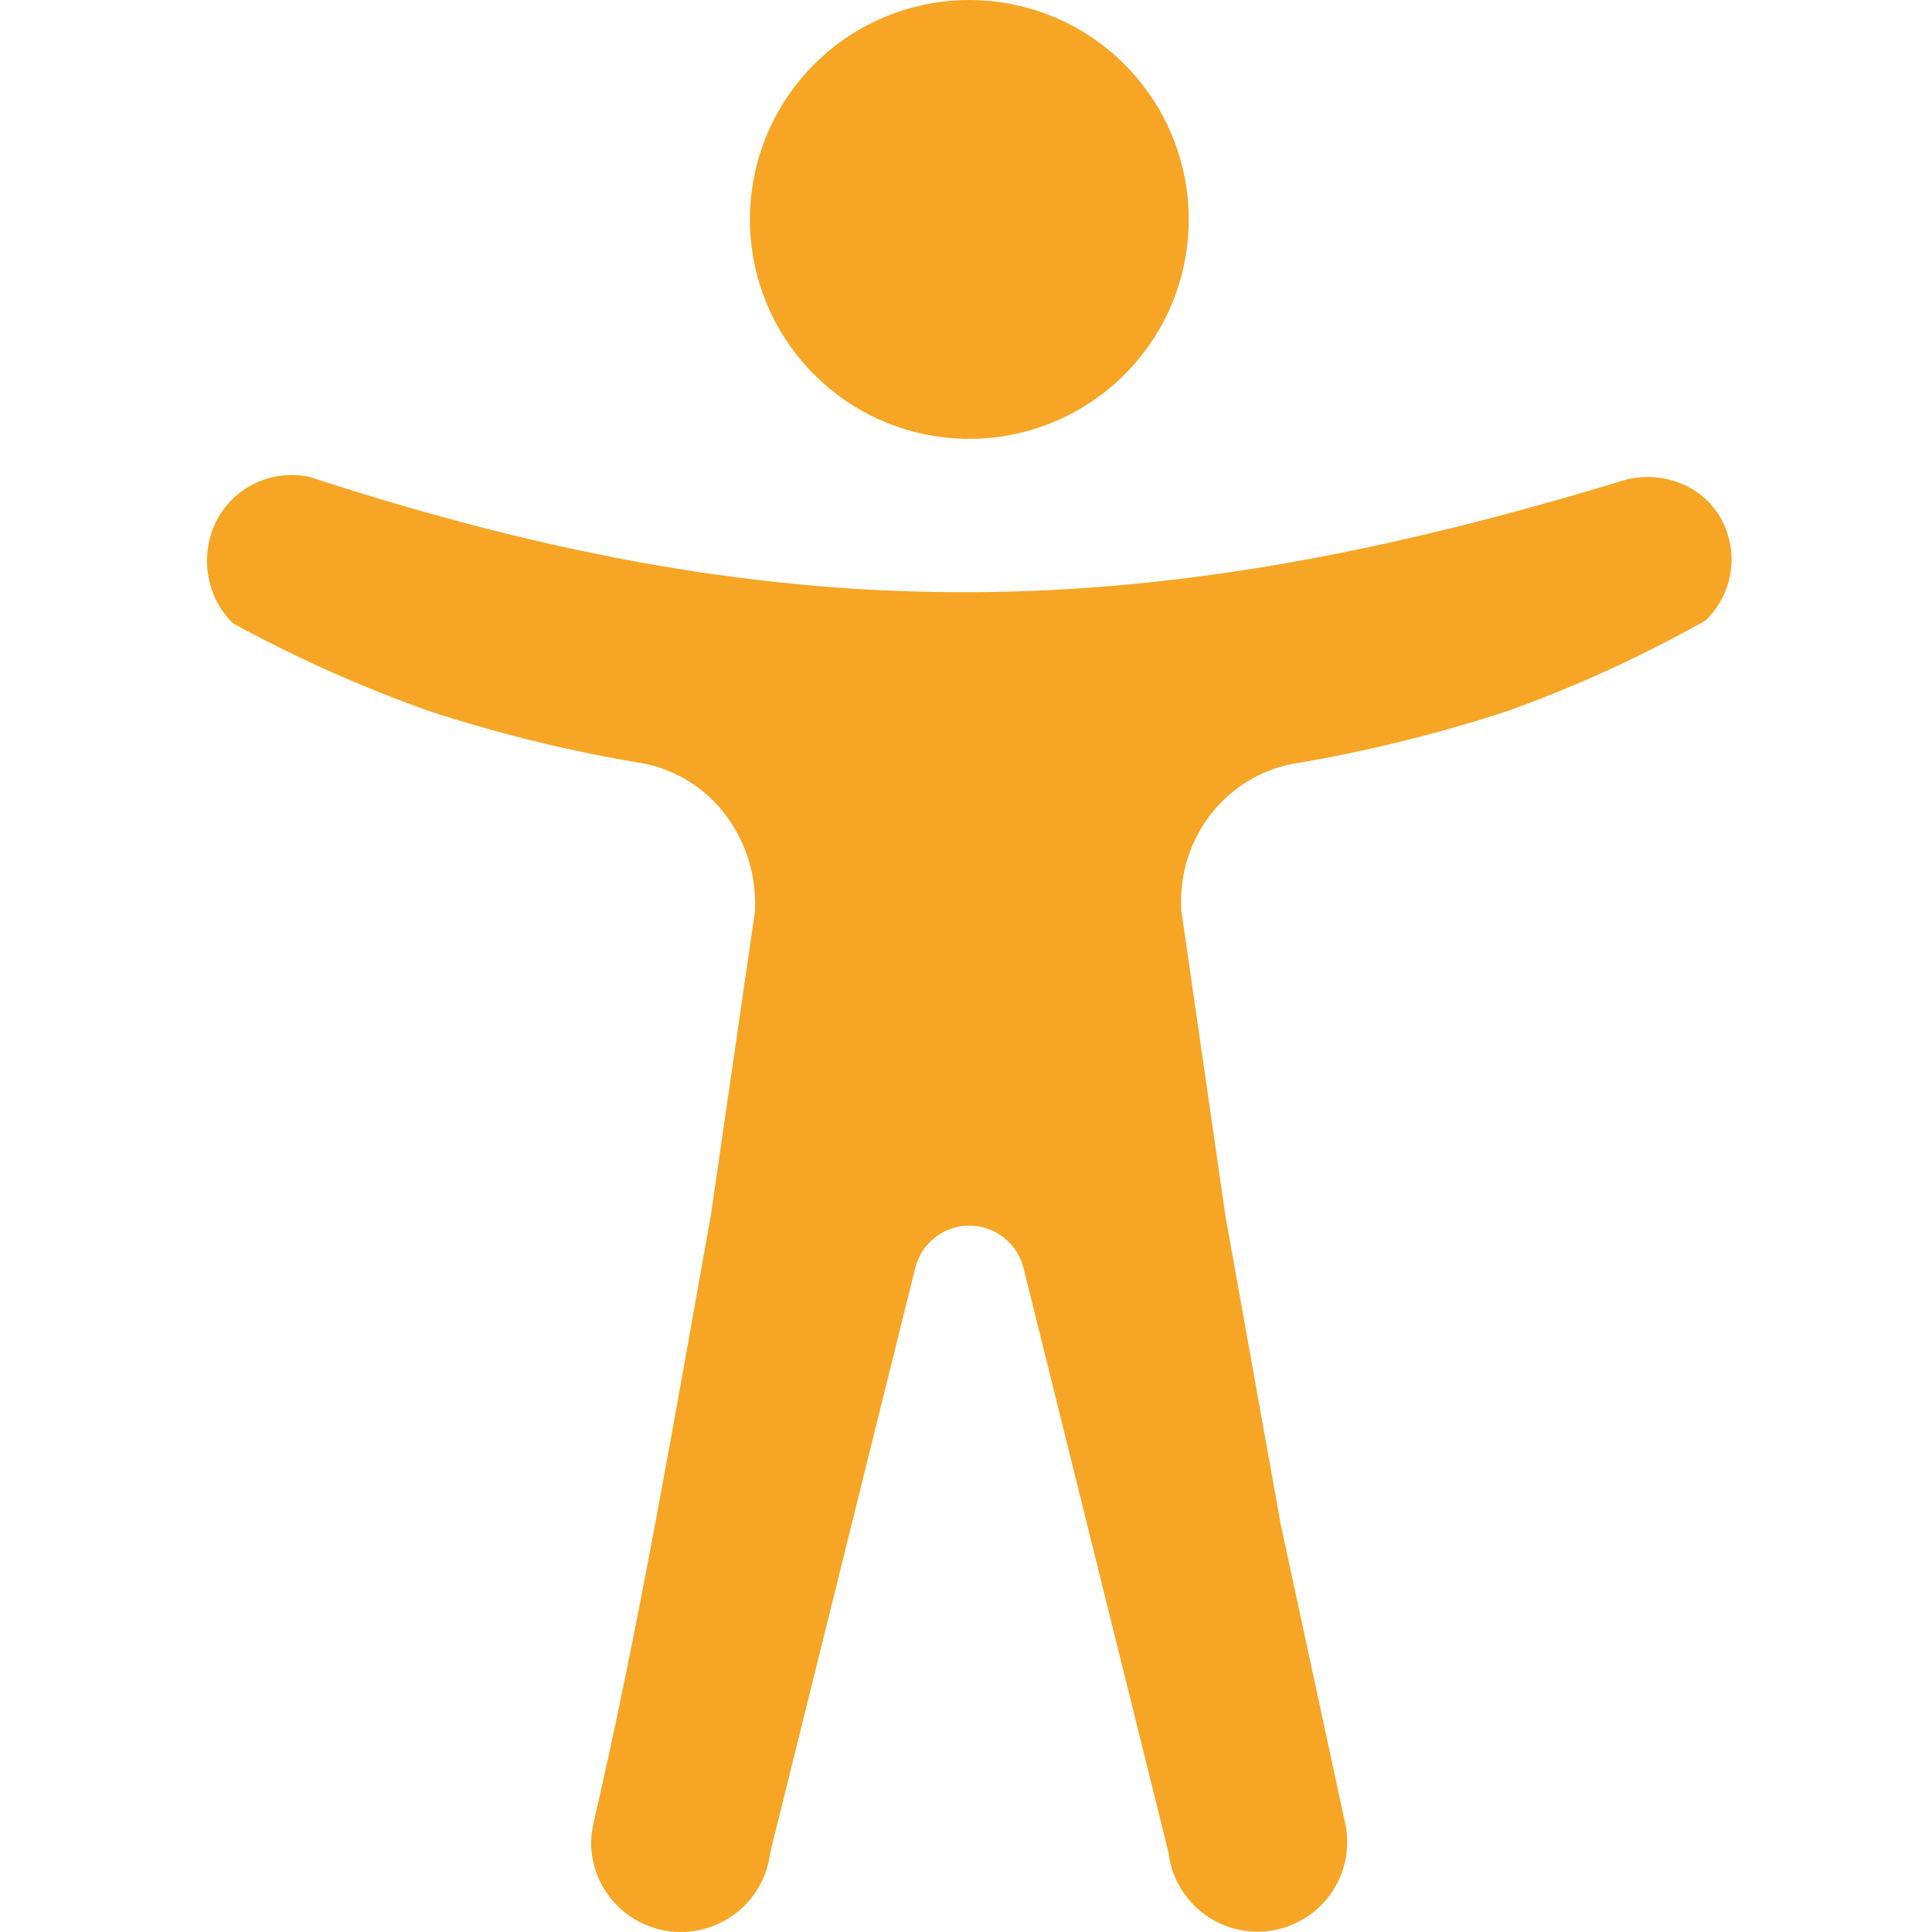 <svg width="28" height="28" viewBox="0 0 28 28" fill="none" xmlns="http://www.w3.org/2000/svg">
<path fill-rule="evenodd" clip-rule="evenodd" d="M17.228 3.177C17.228 2.412 16.951 1.673 16.449 1.095C15.948 0.517 15.254 0.14 14.497 0.032C13.739 -0.076 12.968 0.093 12.325 0.507C11.682 0.922 11.21 1.555 10.995 2.289C10.781 3.024 10.839 3.811 11.158 4.507C11.477 5.202 12.036 5.759 12.733 6.076C13.43 6.392 14.217 6.447 14.951 6.229C15.685 6.012 16.316 5.538 16.728 4.893C17.056 4.381 17.229 3.785 17.228 3.177ZM19.492 26.41L18.556 22.069C18.553 22.054 18.551 22.04 18.549 22.025L17.762 17.637L17.122 13.207C17.119 13.184 17.117 13.16 17.118 13.136C17.101 12.661 17.248 12.195 17.535 11.816L17.557 11.789C17.847 11.421 18.258 11.168 18.717 11.073L18.743 11.069C19.795 10.893 20.833 10.637 21.847 10.305C22.838 9.95 23.797 9.511 24.714 8.995C24.906 8.813 25.034 8.573 25.078 8.312C25.122 8.051 25.08 7.783 24.959 7.548C24.837 7.313 24.638 7.127 24.395 7.021C24.138 6.909 23.851 6.883 23.578 6.949H23.575C20.168 7.989 17.178 8.561 14.146 8.582C11.108 8.604 8.043 8.074 4.49 6.913C4.227 6.855 3.951 6.885 3.706 7C3.461 7.115 3.262 7.307 3.138 7.547C3.011 7.799 2.97 8.085 3.022 8.362C3.067 8.619 3.192 8.854 3.379 9.036C4.296 9.536 5.251 9.962 6.235 10.311C7.249 10.641 8.286 10.893 9.338 11.067L9.348 11.069C9.822 11.168 10.242 11.438 10.528 11.827C10.818 12.22 10.964 12.701 10.942 13.189C10.941 13.204 10.94 13.218 10.938 13.233L10.299 17.637C10.296 17.652 10.293 17.668 10.29 17.683C9.766 20.603 9.263 23.562 8.595 26.453C8.548 26.672 8.561 26.899 8.633 27.112C8.726 27.39 8.911 27.629 9.157 27.789C9.404 27.95 9.697 28.022 9.99 27.994C10.282 27.967 10.557 27.841 10.769 27.638C10.982 27.435 11.119 27.166 11.159 26.874C11.161 26.858 11.164 26.842 11.168 26.827L13.265 18.373L13.275 18.338C13.325 18.17 13.428 18.024 13.569 17.92C13.71 17.816 13.881 17.761 14.056 17.763H14.058C14.238 17.765 14.413 17.828 14.554 17.941C14.695 18.053 14.794 18.21 14.836 18.386L16.929 26.826C16.934 26.845 16.937 26.865 16.94 26.886C16.965 27.058 17.025 27.224 17.116 27.373C17.207 27.522 17.327 27.651 17.469 27.753C17.611 27.854 17.772 27.926 17.942 27.964C18.113 28.002 18.289 28.005 18.461 27.974C18.632 27.942 18.796 27.876 18.941 27.78C19.087 27.684 19.212 27.559 19.308 27.414C19.405 27.269 19.471 27.105 19.503 26.934C19.535 26.762 19.532 26.586 19.495 26.415V26.412L19.492 26.41Z" fill="#F7A525"/>
</svg>
